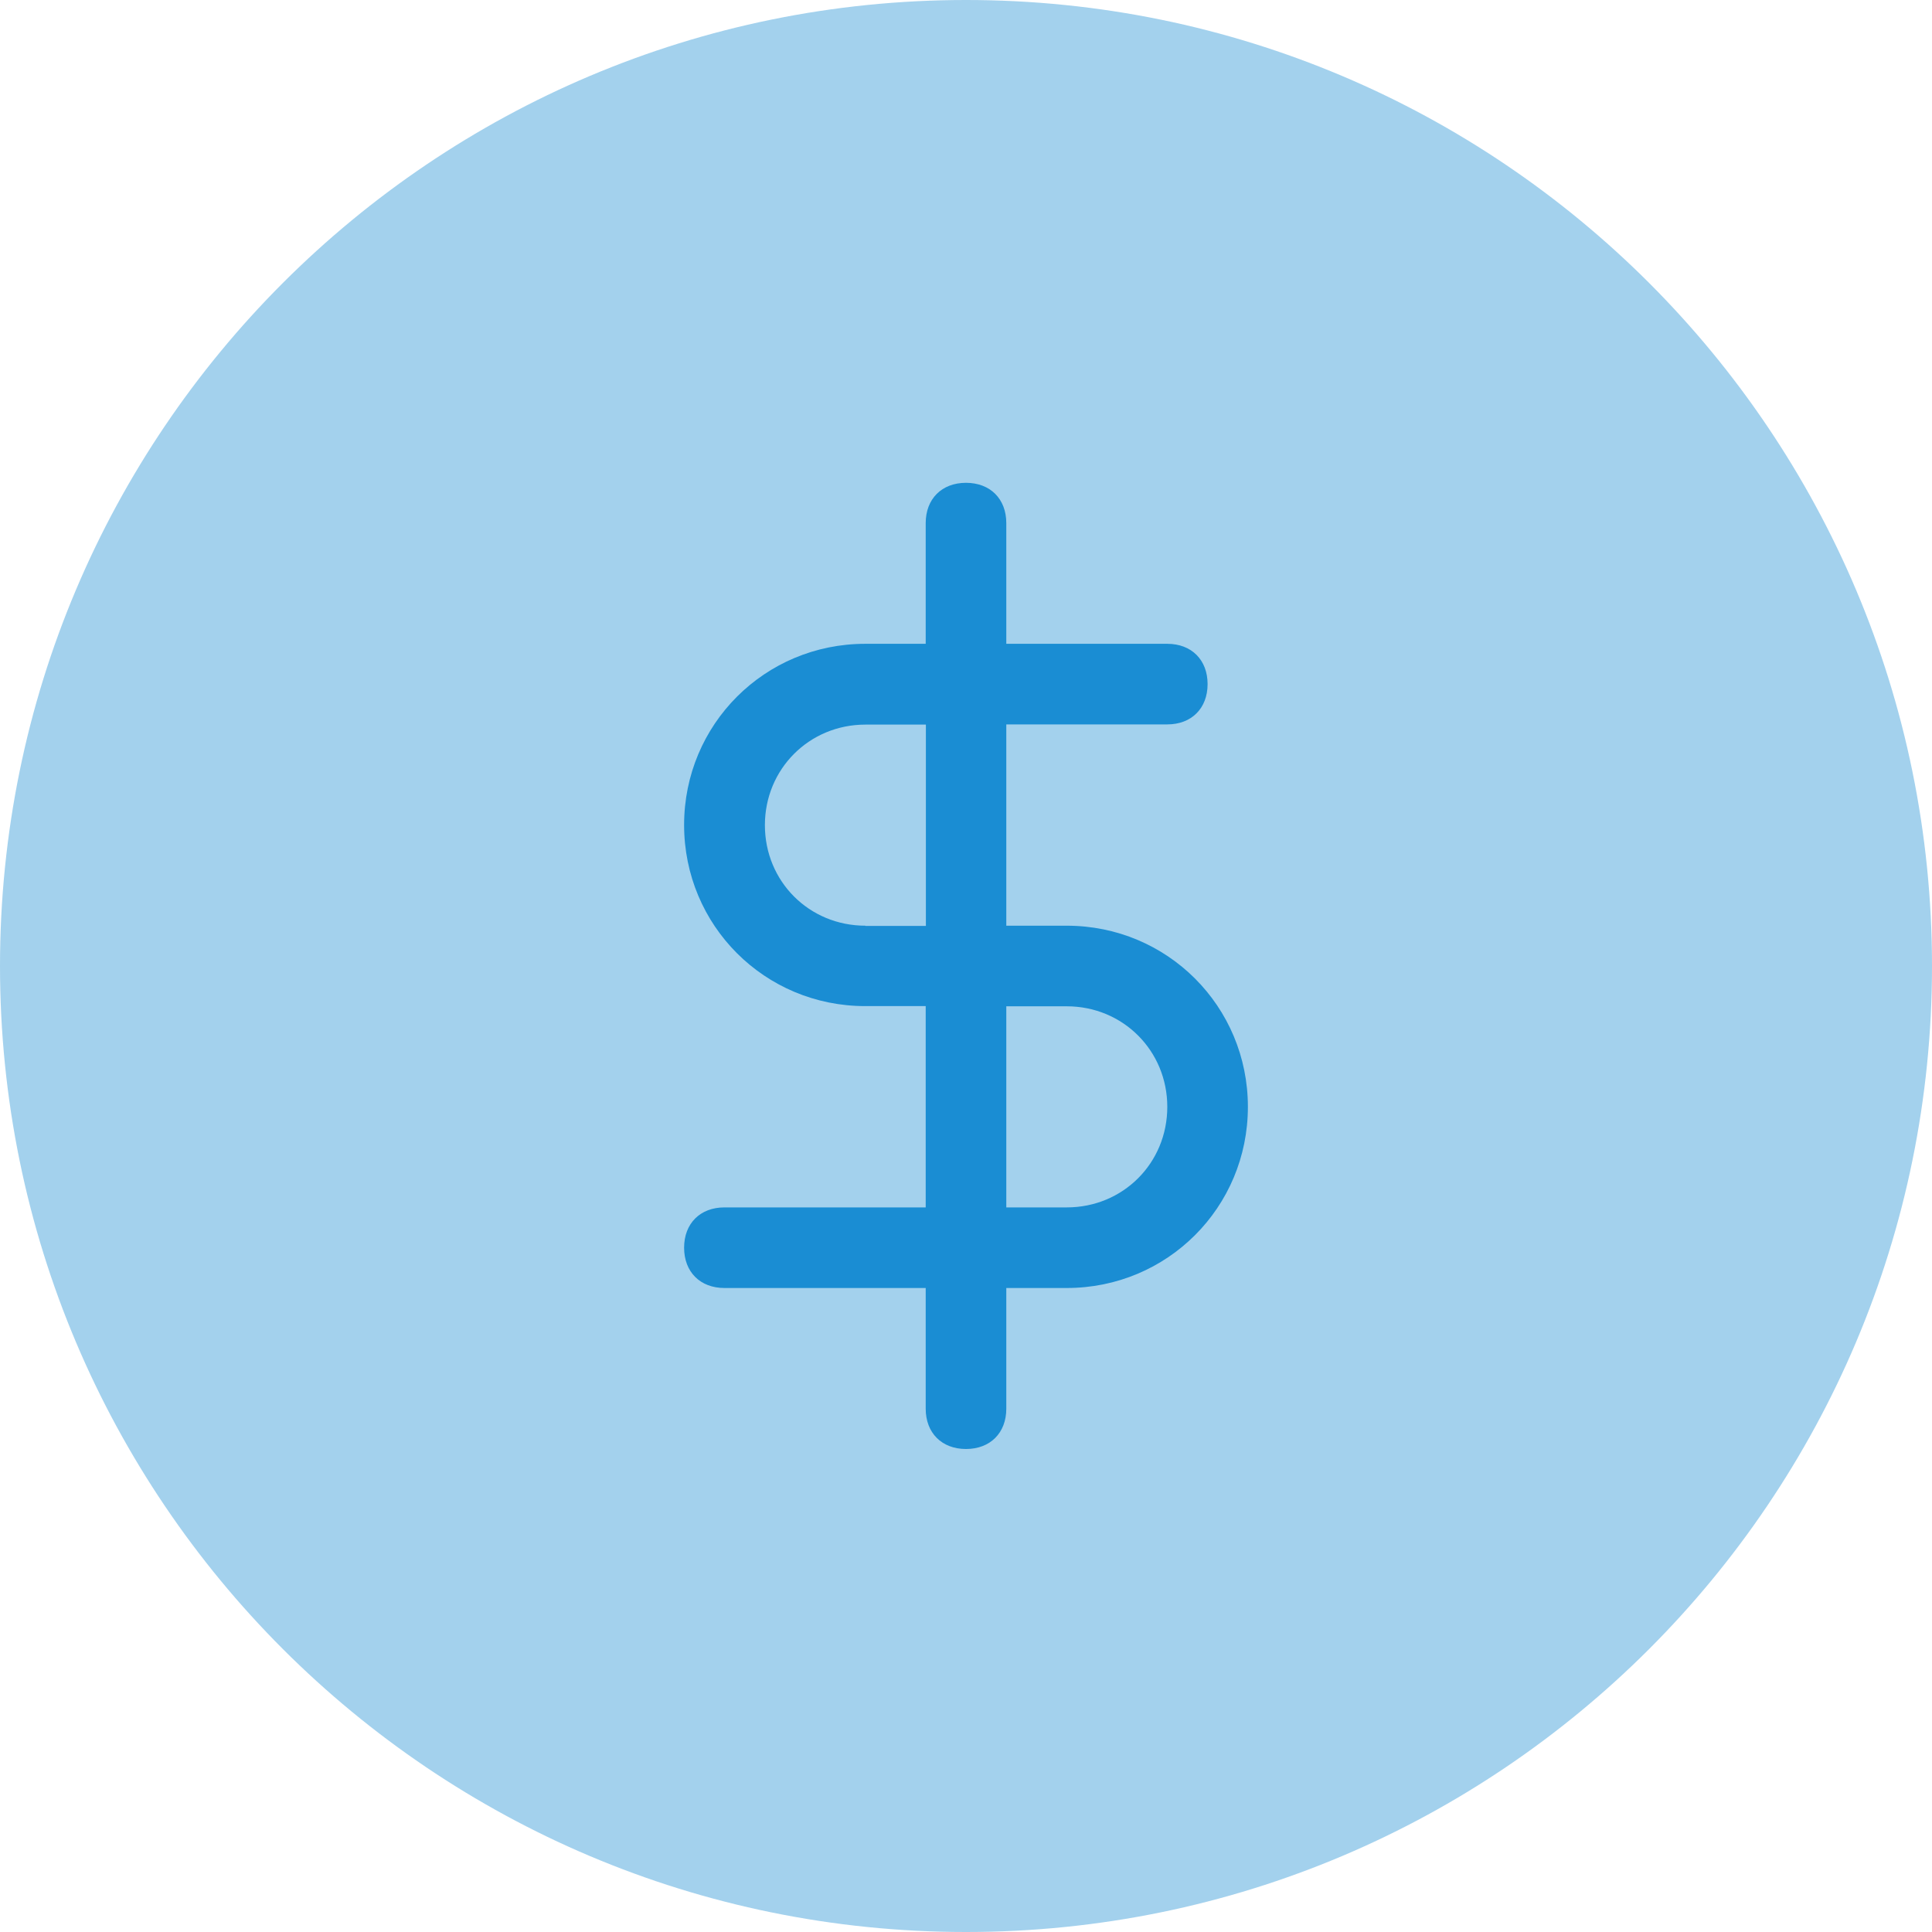 <?xml version="1.0" encoding="UTF-8"?>
<svg id="Camada_2" data-name="Camada 2" xmlns="http://www.w3.org/2000/svg" viewBox="0 0 99.72 99.72">
  <defs>
    <style>
      .cls-1 {
        fill-rule: evenodd;
      }

      .cls-1, .cls-2 {
        fill: #1a8dd3;
      }

      .cls-2 {
        opacity: .4;
      }
    </style>
  </defs>
  <g id="Camada_1-2" data-name="Camada 1">
    <g>
      <path class="cls-2" d="M49.86,0h0c27.54,0,49.86,22.32,49.86,49.86h0c0,27.54-22.32,49.86-49.86,49.86h0C22.32,99.72,0,77.4,0,49.86H0C0,22.32,22.32,0,49.86,0Z"/>
      <path class="cls-1" d="M55.06,47.78h-3.12v-10.39h8.31c1.25,0,2.08-.83,2.08-2.08s-.83-2.08-2.08-2.08h-8.31v-6.23c0-1.25-.83-2.08-2.08-2.08s-2.08,.83-2.08,2.08v6.23h-3.12c-5.19,0-9.35,4.16-9.35,9.35s4.16,9.35,9.35,9.35h3.12v10.39h-10.39c-1.25,0-2.08,.83-2.08,2.08s.83,2.08,2.08,2.08h10.39v6.23c0,1.25,.83,2.08,2.08,2.08s2.08-.83,2.08-2.08v-6.23h3.12c5.19,0,9.35-4.16,9.35-9.35s-4.16-9.35-9.35-9.35Zm-10.39,0c-2.91,0-5.19-2.29-5.19-5.19s2.29-5.19,5.19-5.19h3.12v10.39h-3.12Zm7.27,14.54h3.12c2.91,0,5.19-2.29,5.19-5.19s-2.29-5.19-5.19-5.19h-3.12v10.39Z"/>
    </g>
  </g>
</svg>